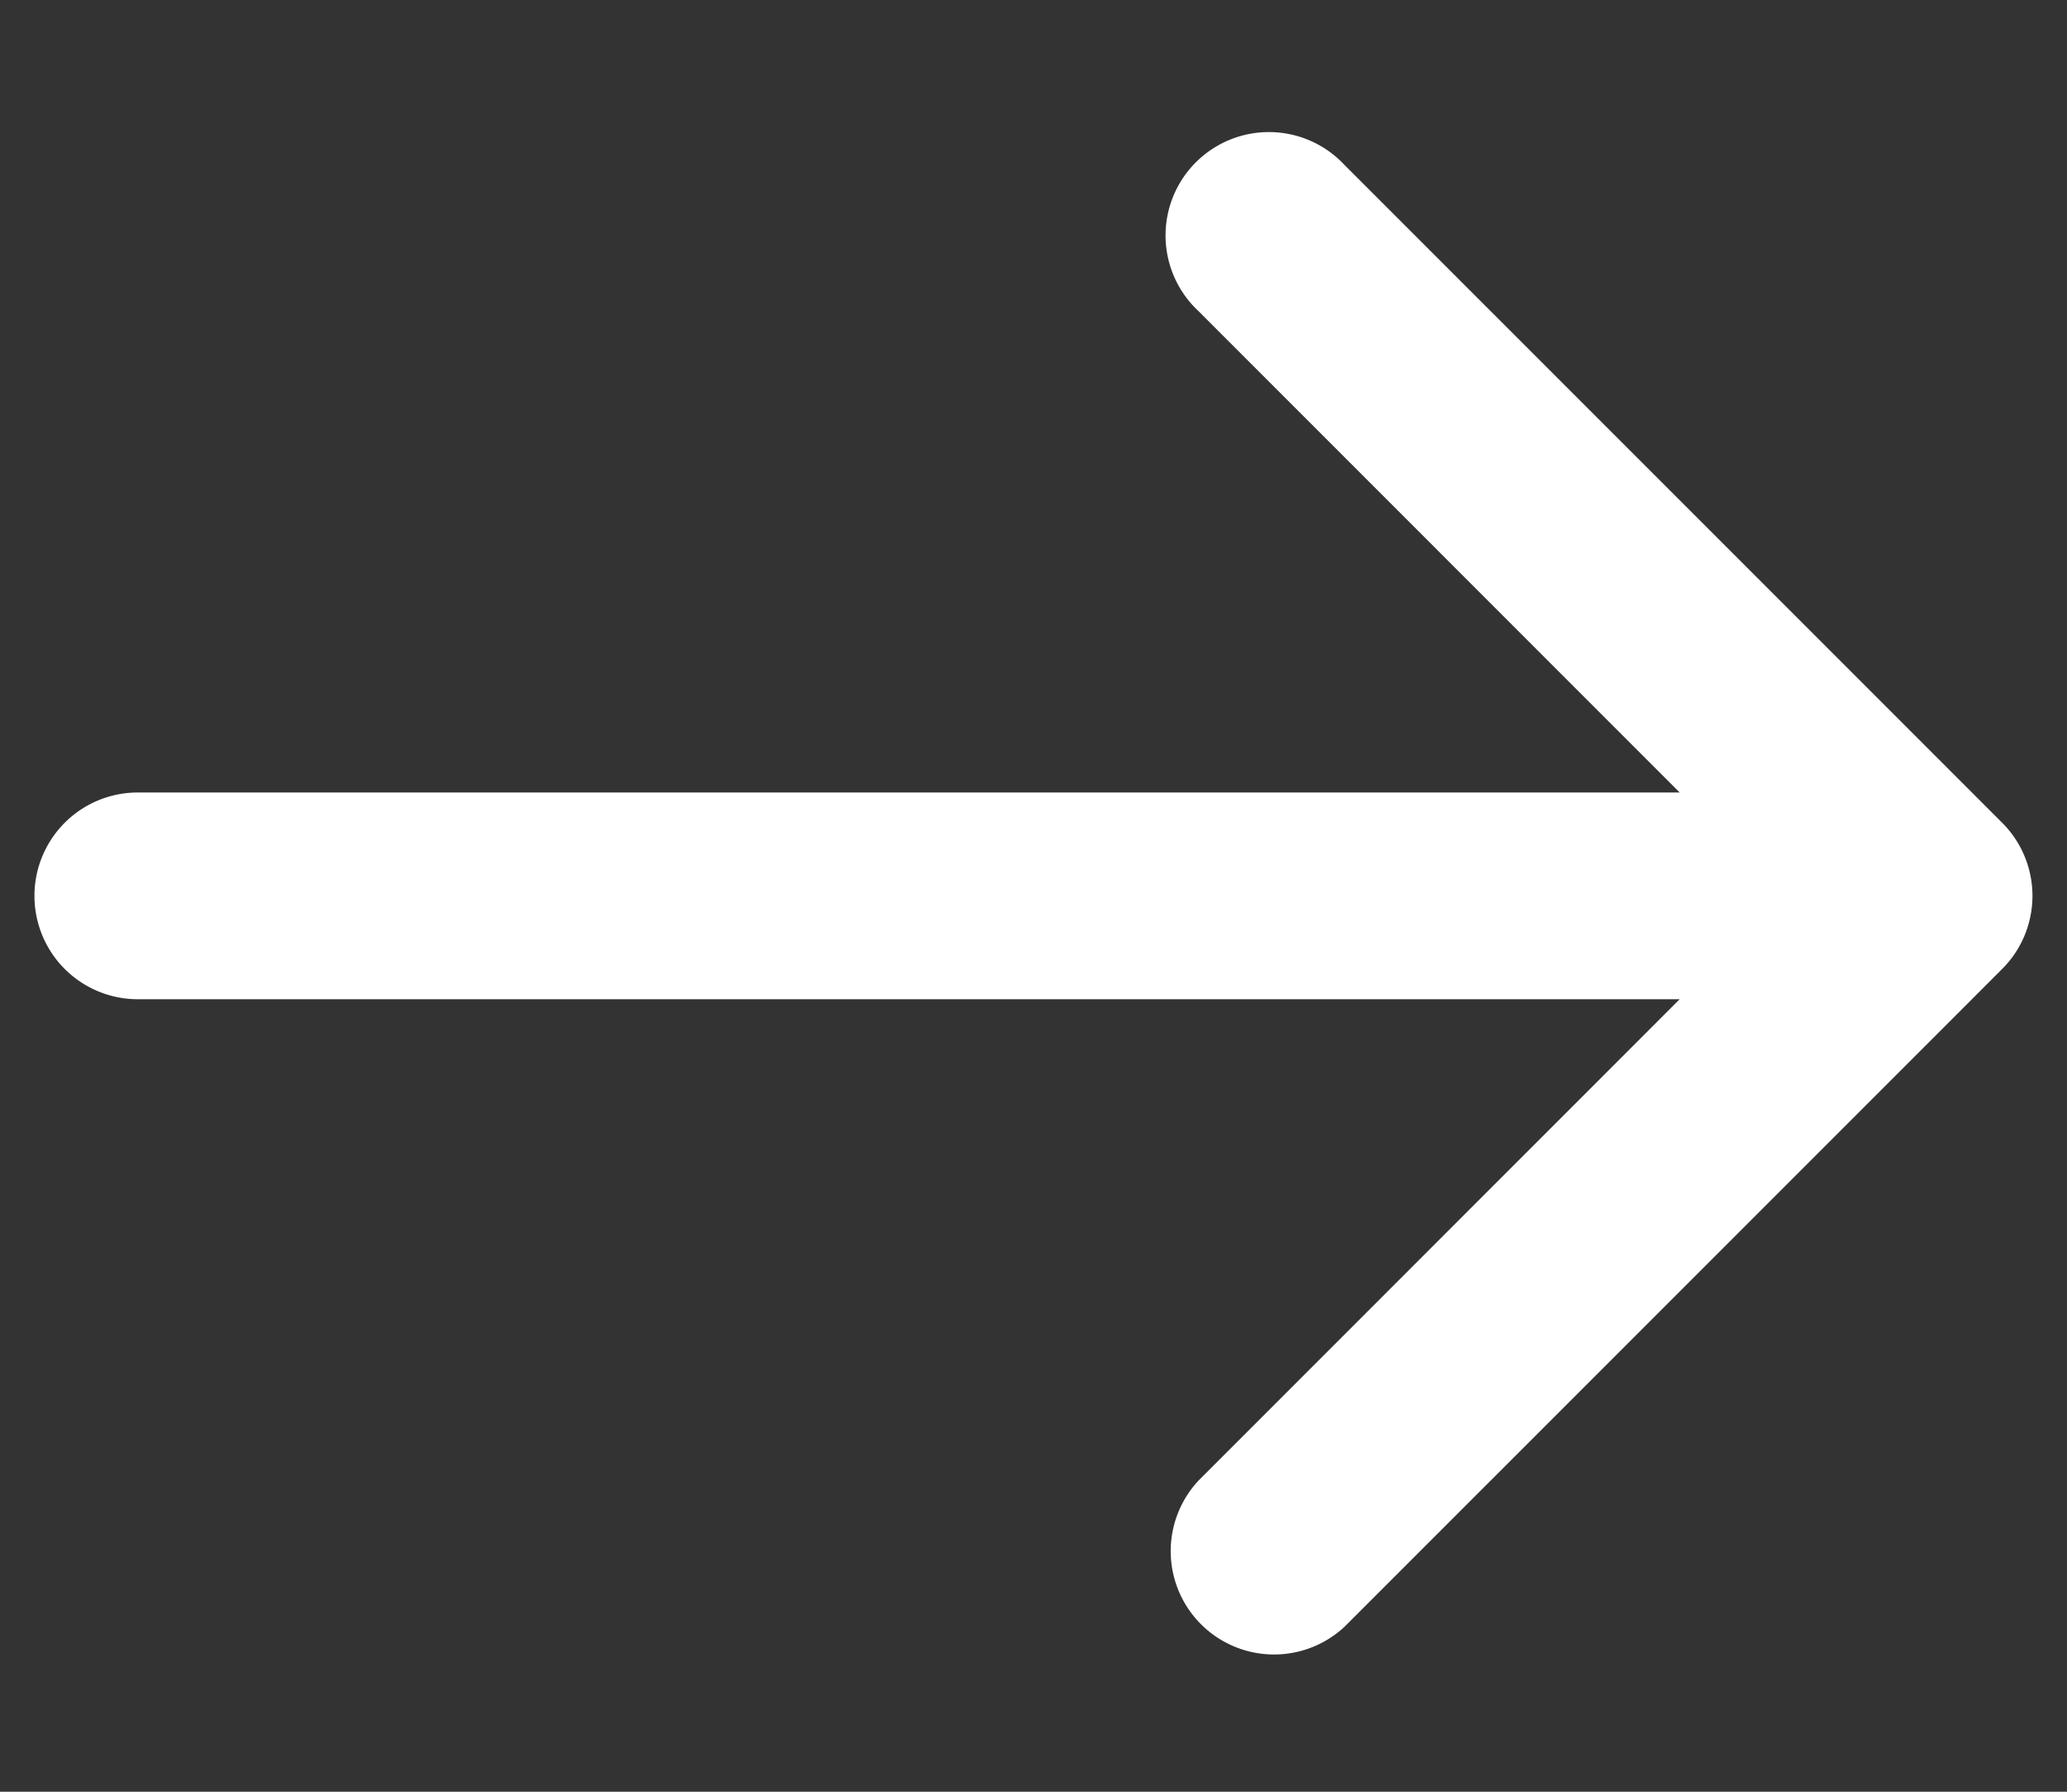 <svg width="15" height="13" fill="none" xmlns="http://www.w3.org/2000/svg"><rect width="100%" height="100%" fill="#333333" stroke="none"/><path d="M1 5.75a.75.75 0 000 1.5v-1.5zm13.53 1.28a.75.75 0 000-1.06L9.757 1.197a.75.75 0 10-1.06 1.06L12.939 6.5l-4.242 4.243a.75.75 0 001.06 1.06L14.53 7.03zM1 7.25h13v-1.5H1v1.5z" fill="#fff"/></svg>